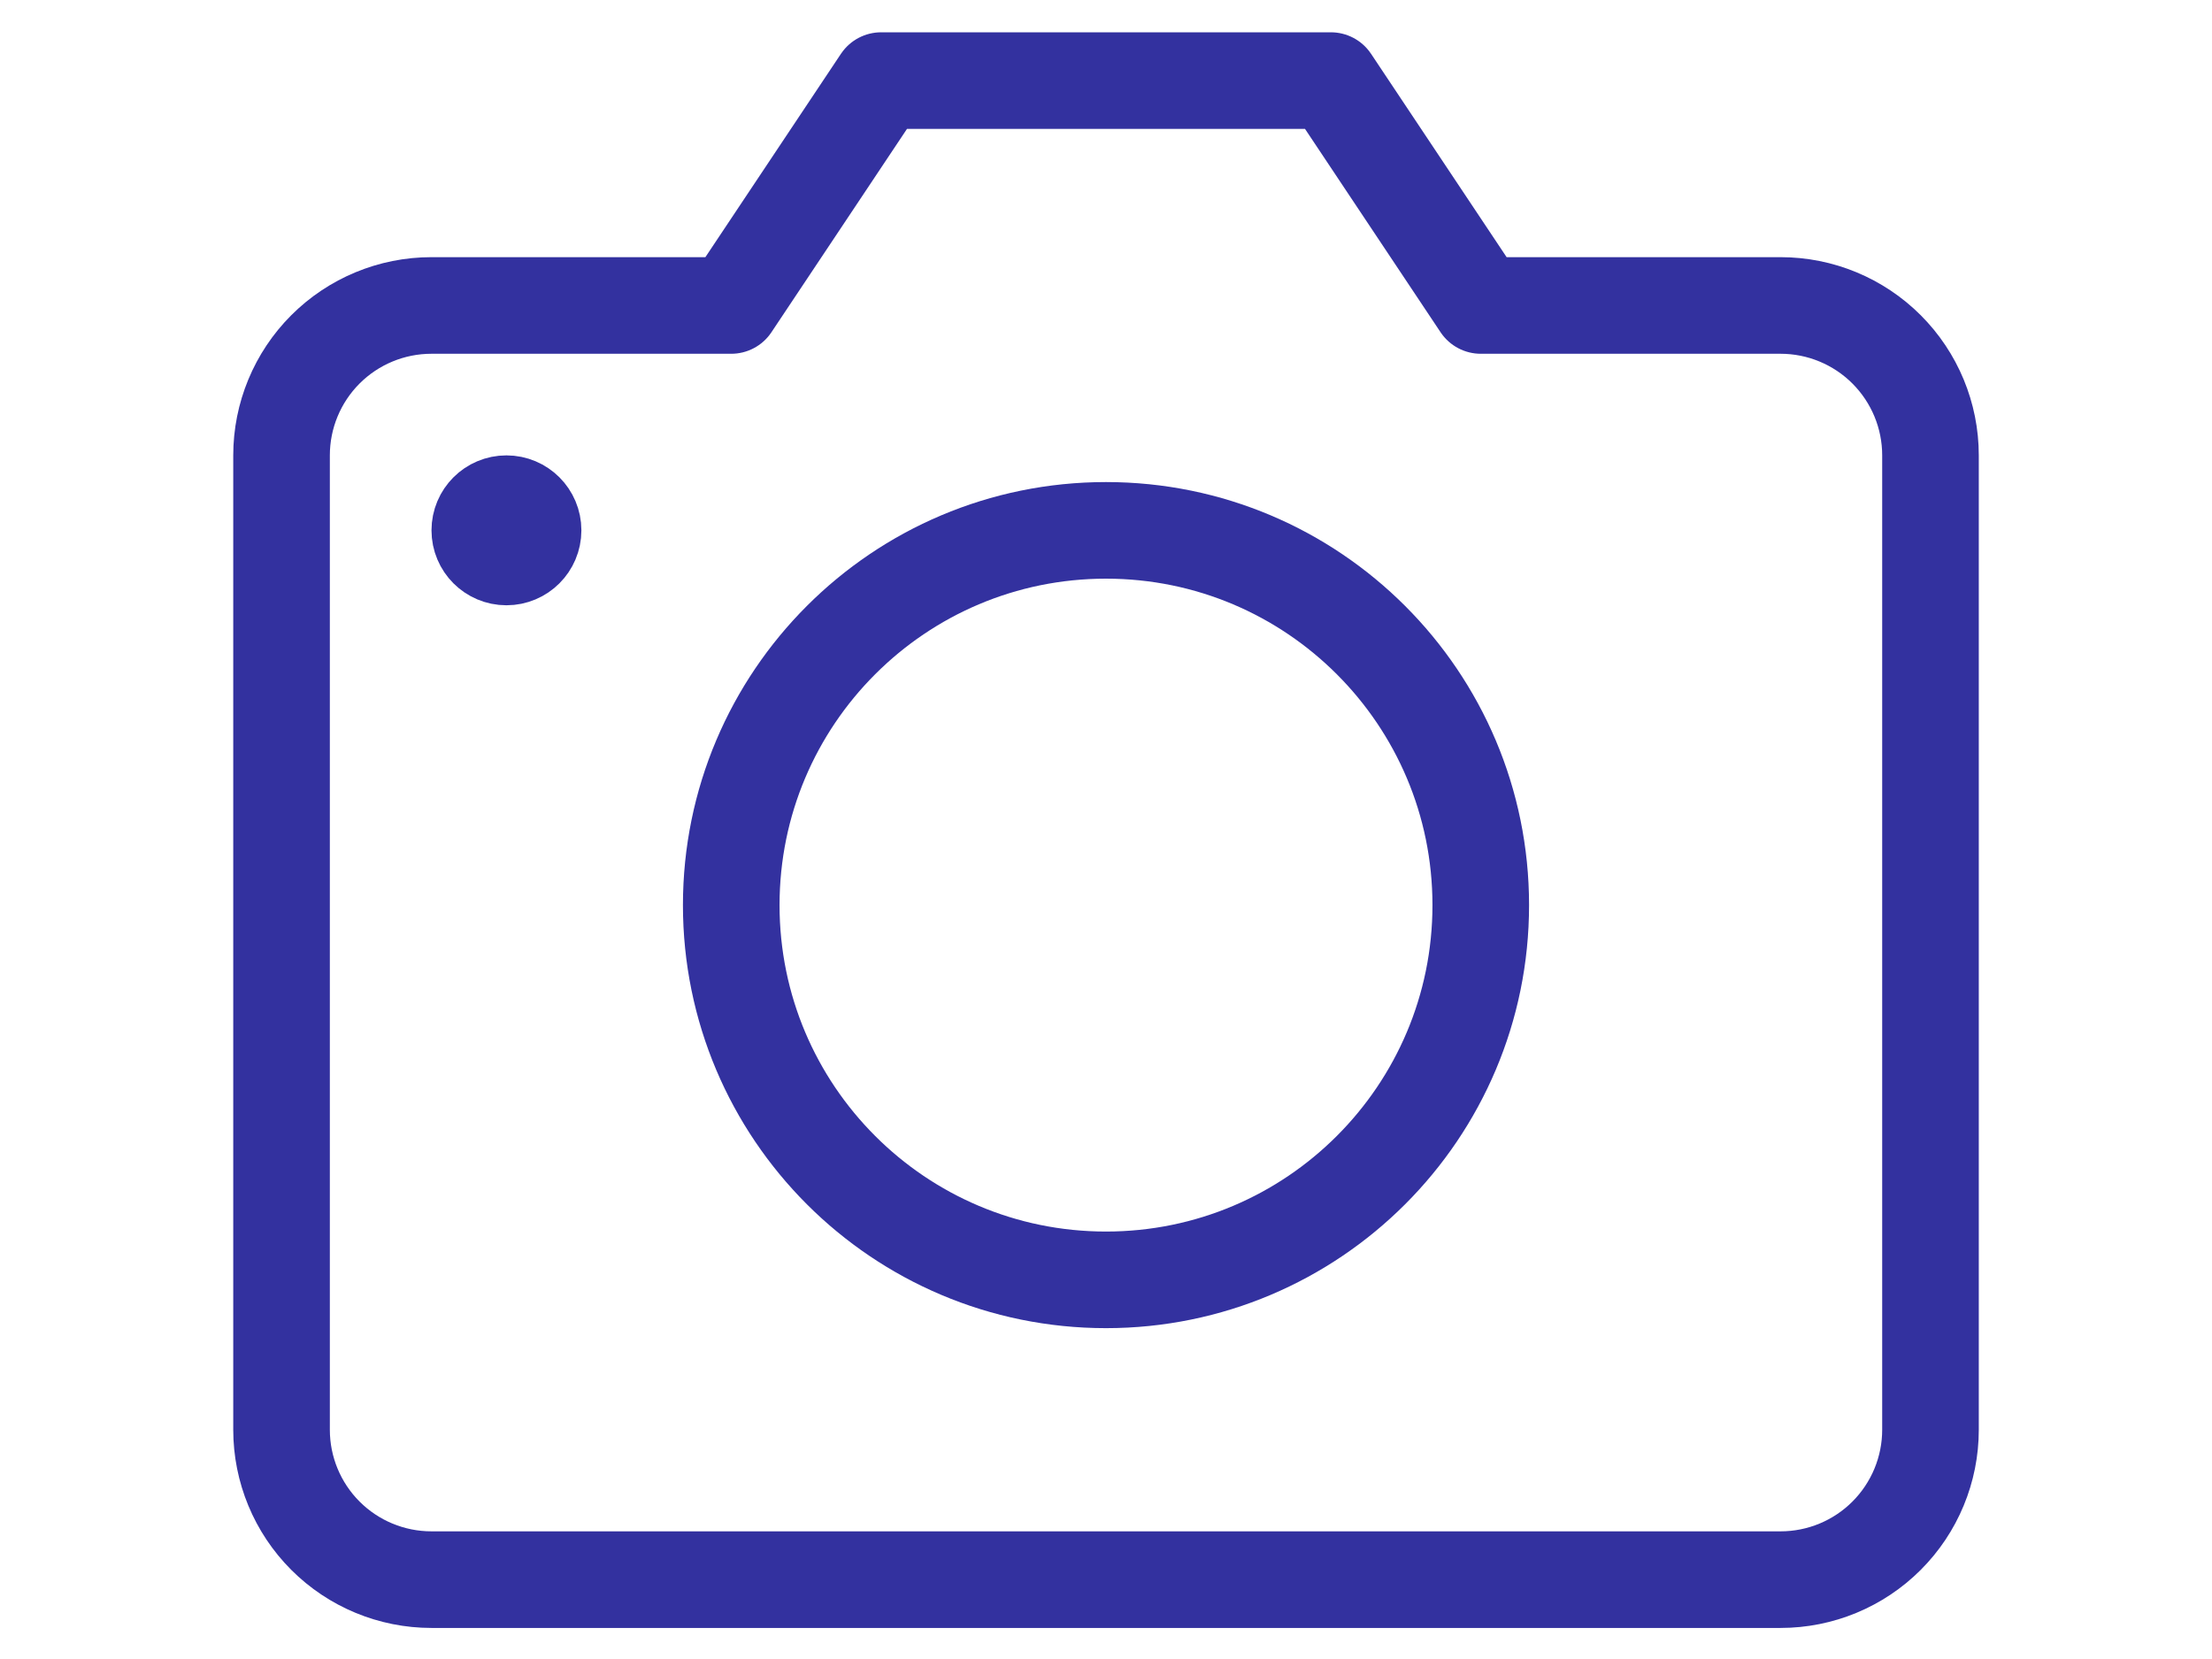 <svg width="64" height="48" viewBox="0 0 64 48" fill="none" xmlns="http://www.w3.org/2000/svg">
  <path d="M32 37.03C37.988 37.03 42.843 32.176 42.843 26.188C42.843 20.199 37.988 15.345 32 15.345C26.011 15.345 21.157 20.199 21.157 26.188C21.157 32.176 26.011 37.03 32 37.03Z" stroke="#33319F" stroke-width="2.795" stroke-miterlimit="10" stroke-linecap="round" stroke-linejoin="round"/>
  <path d="M51.517 45.704H12.483C11.332 45.704 10.229 45.247 9.416 44.434C8.602 43.62 8.146 42.517 8.146 41.367V13.175C8.146 12.025 8.602 10.922 9.416 10.108C10.229 9.295 11.332 8.838 12.483 8.838H21.157L25.494 2.332H38.506L42.843 8.838H51.517C52.668 8.838 53.771 9.295 54.584 10.108C55.398 10.922 55.855 12.025 55.855 13.175V41.367C55.855 42.517 55.398 43.62 54.584 44.434C53.771 45.247 52.668 45.704 51.517 45.704Z" stroke="#33319F" stroke-width="2.795" stroke-miterlimit="10" stroke-linecap="round" stroke-linejoin="round"/>
  <path d="M15.424 15.344C15.424 15.77 15.078 16.115 14.653 16.115C14.227 16.115 13.882 15.77 13.882 15.344C13.882 14.918 14.227 14.573 14.653 14.573C15.078 14.573 15.424 14.918 15.424 15.344Z" fill="#33319F" stroke="#33319F" stroke-width="2.795"/>
</svg>
